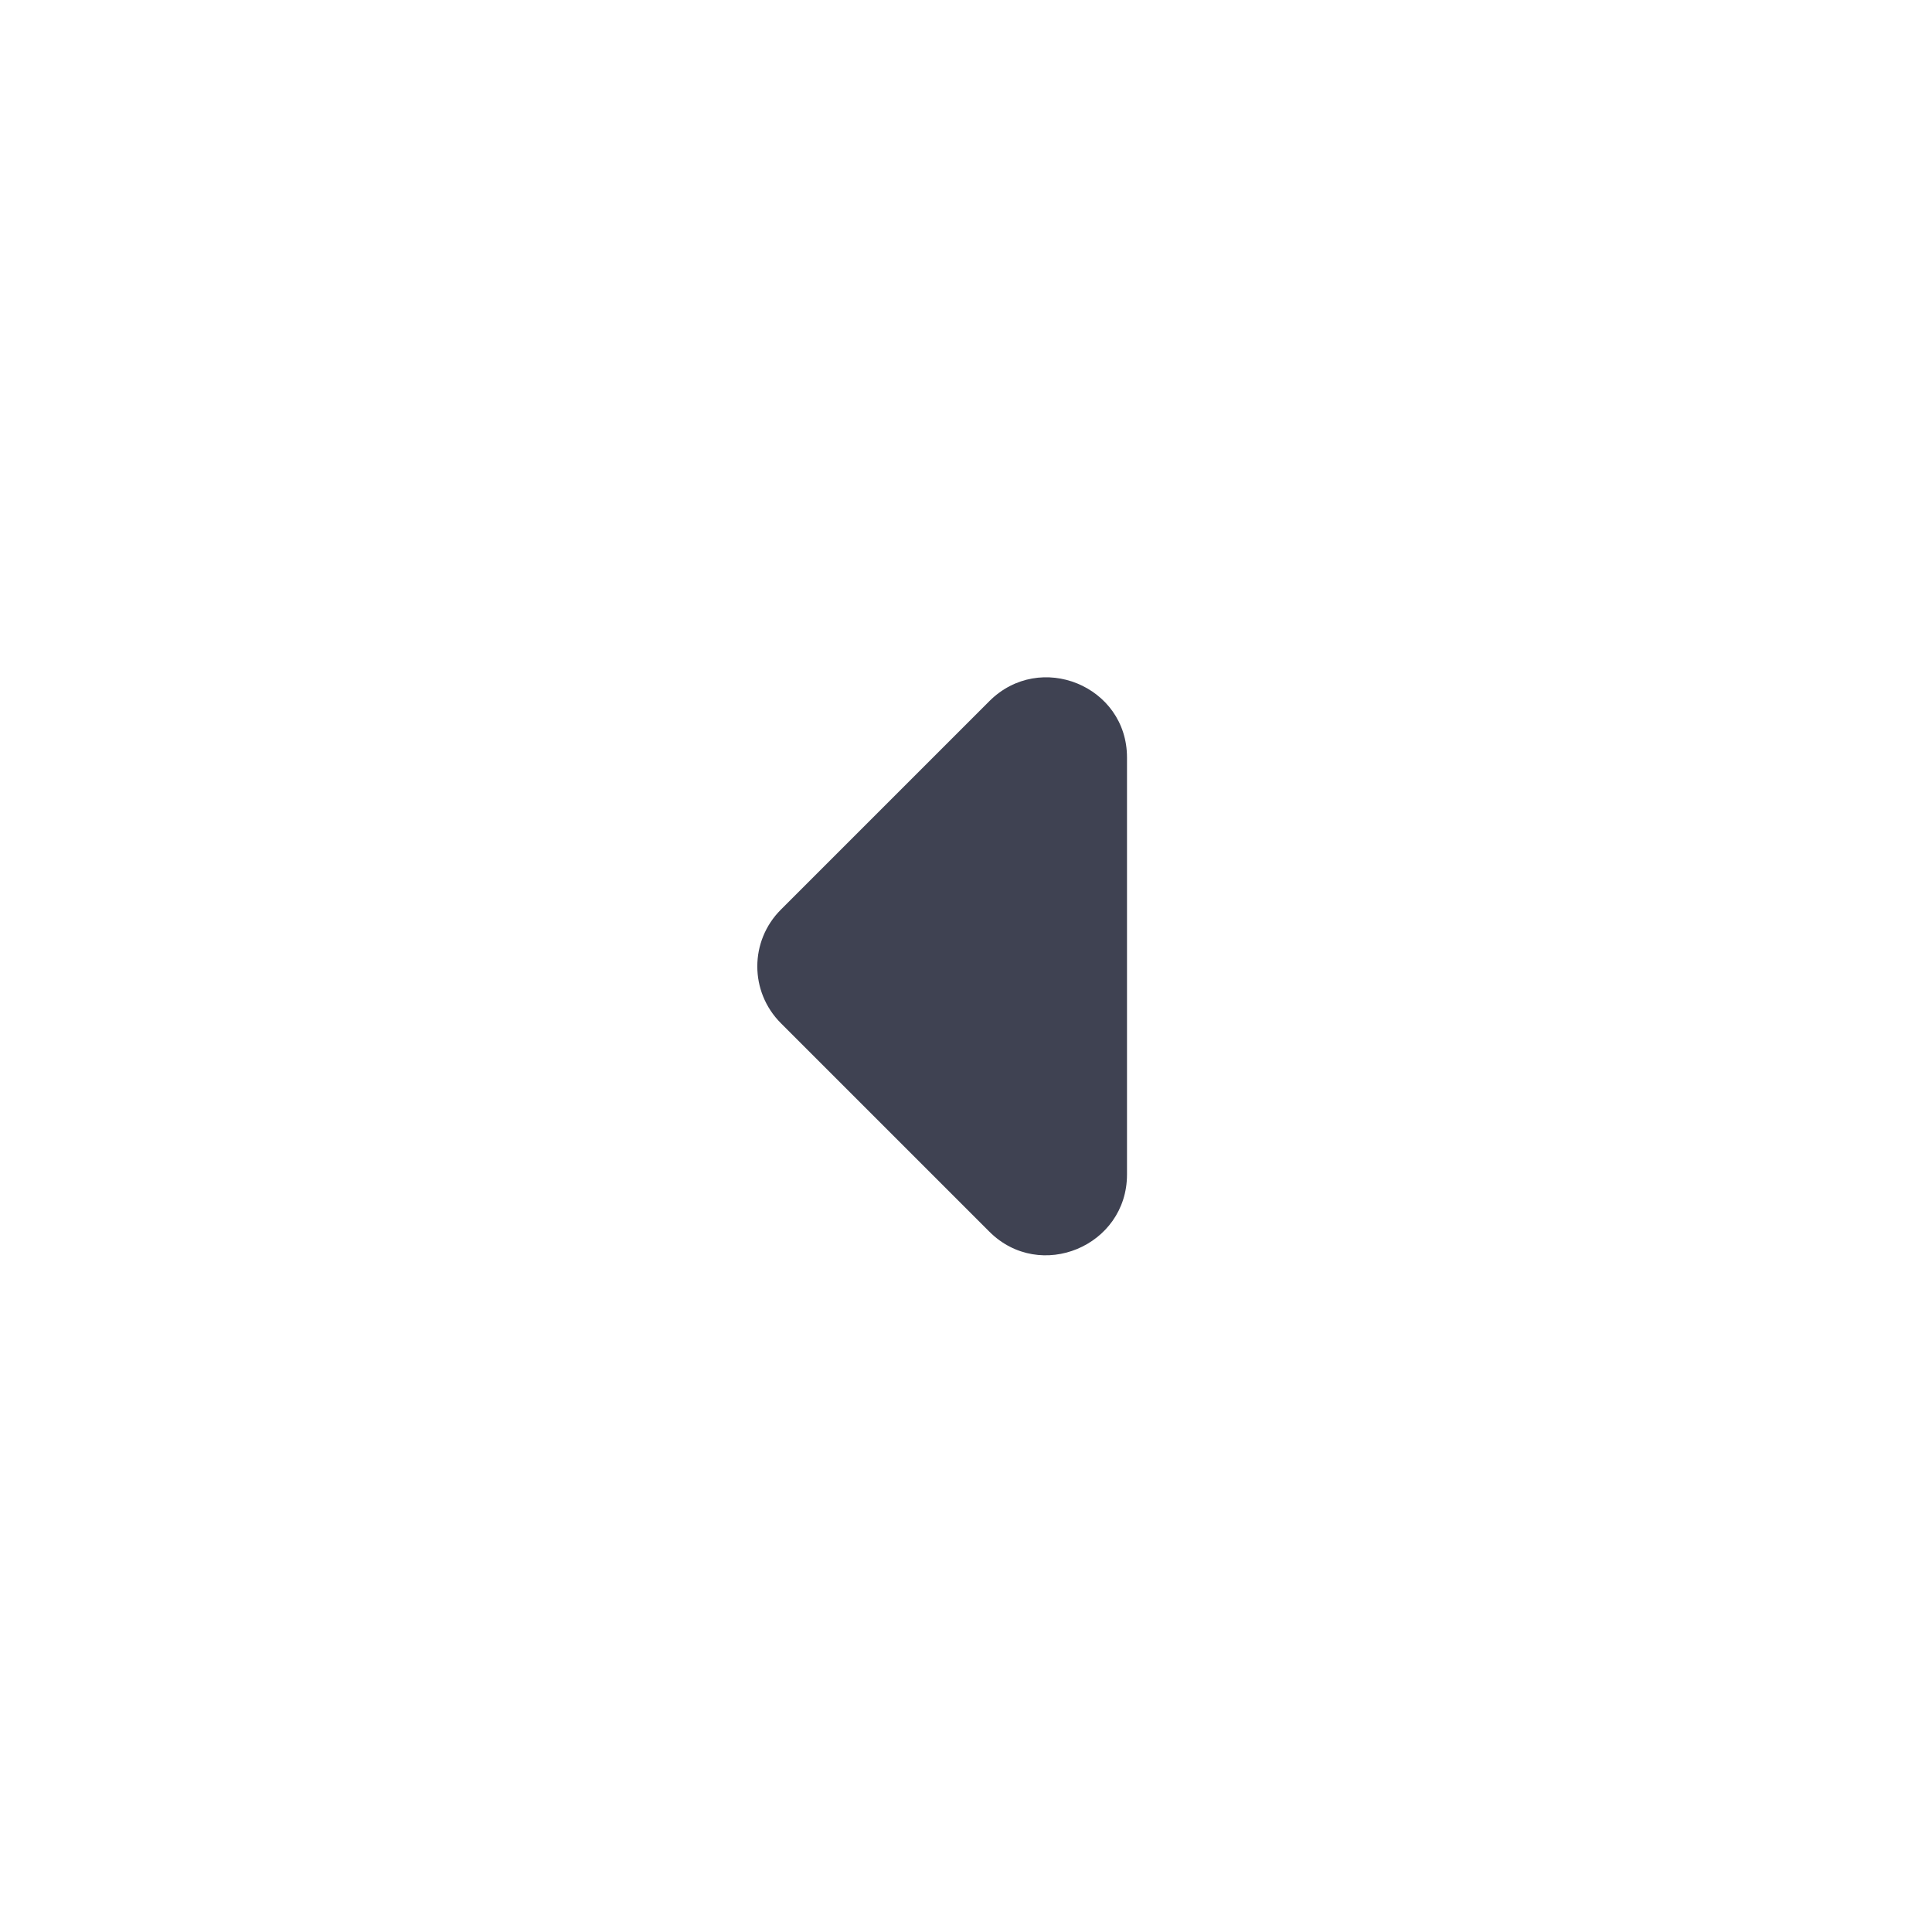 <svg width="24" height="24" viewBox="0 0 24 24" fill="none" xmlns="http://www.w3.org/2000/svg">
<path d="M12.29 8.71L9.7 11.3C9.31 11.69 9.31 12.32 9.7 12.71L12.29 15.3C12.92 15.93 14 15.48 14 14.59V9.41C14 8.52 12.92 8.08 12.29 8.71Z" fill="#3F4252"/>
</svg>
